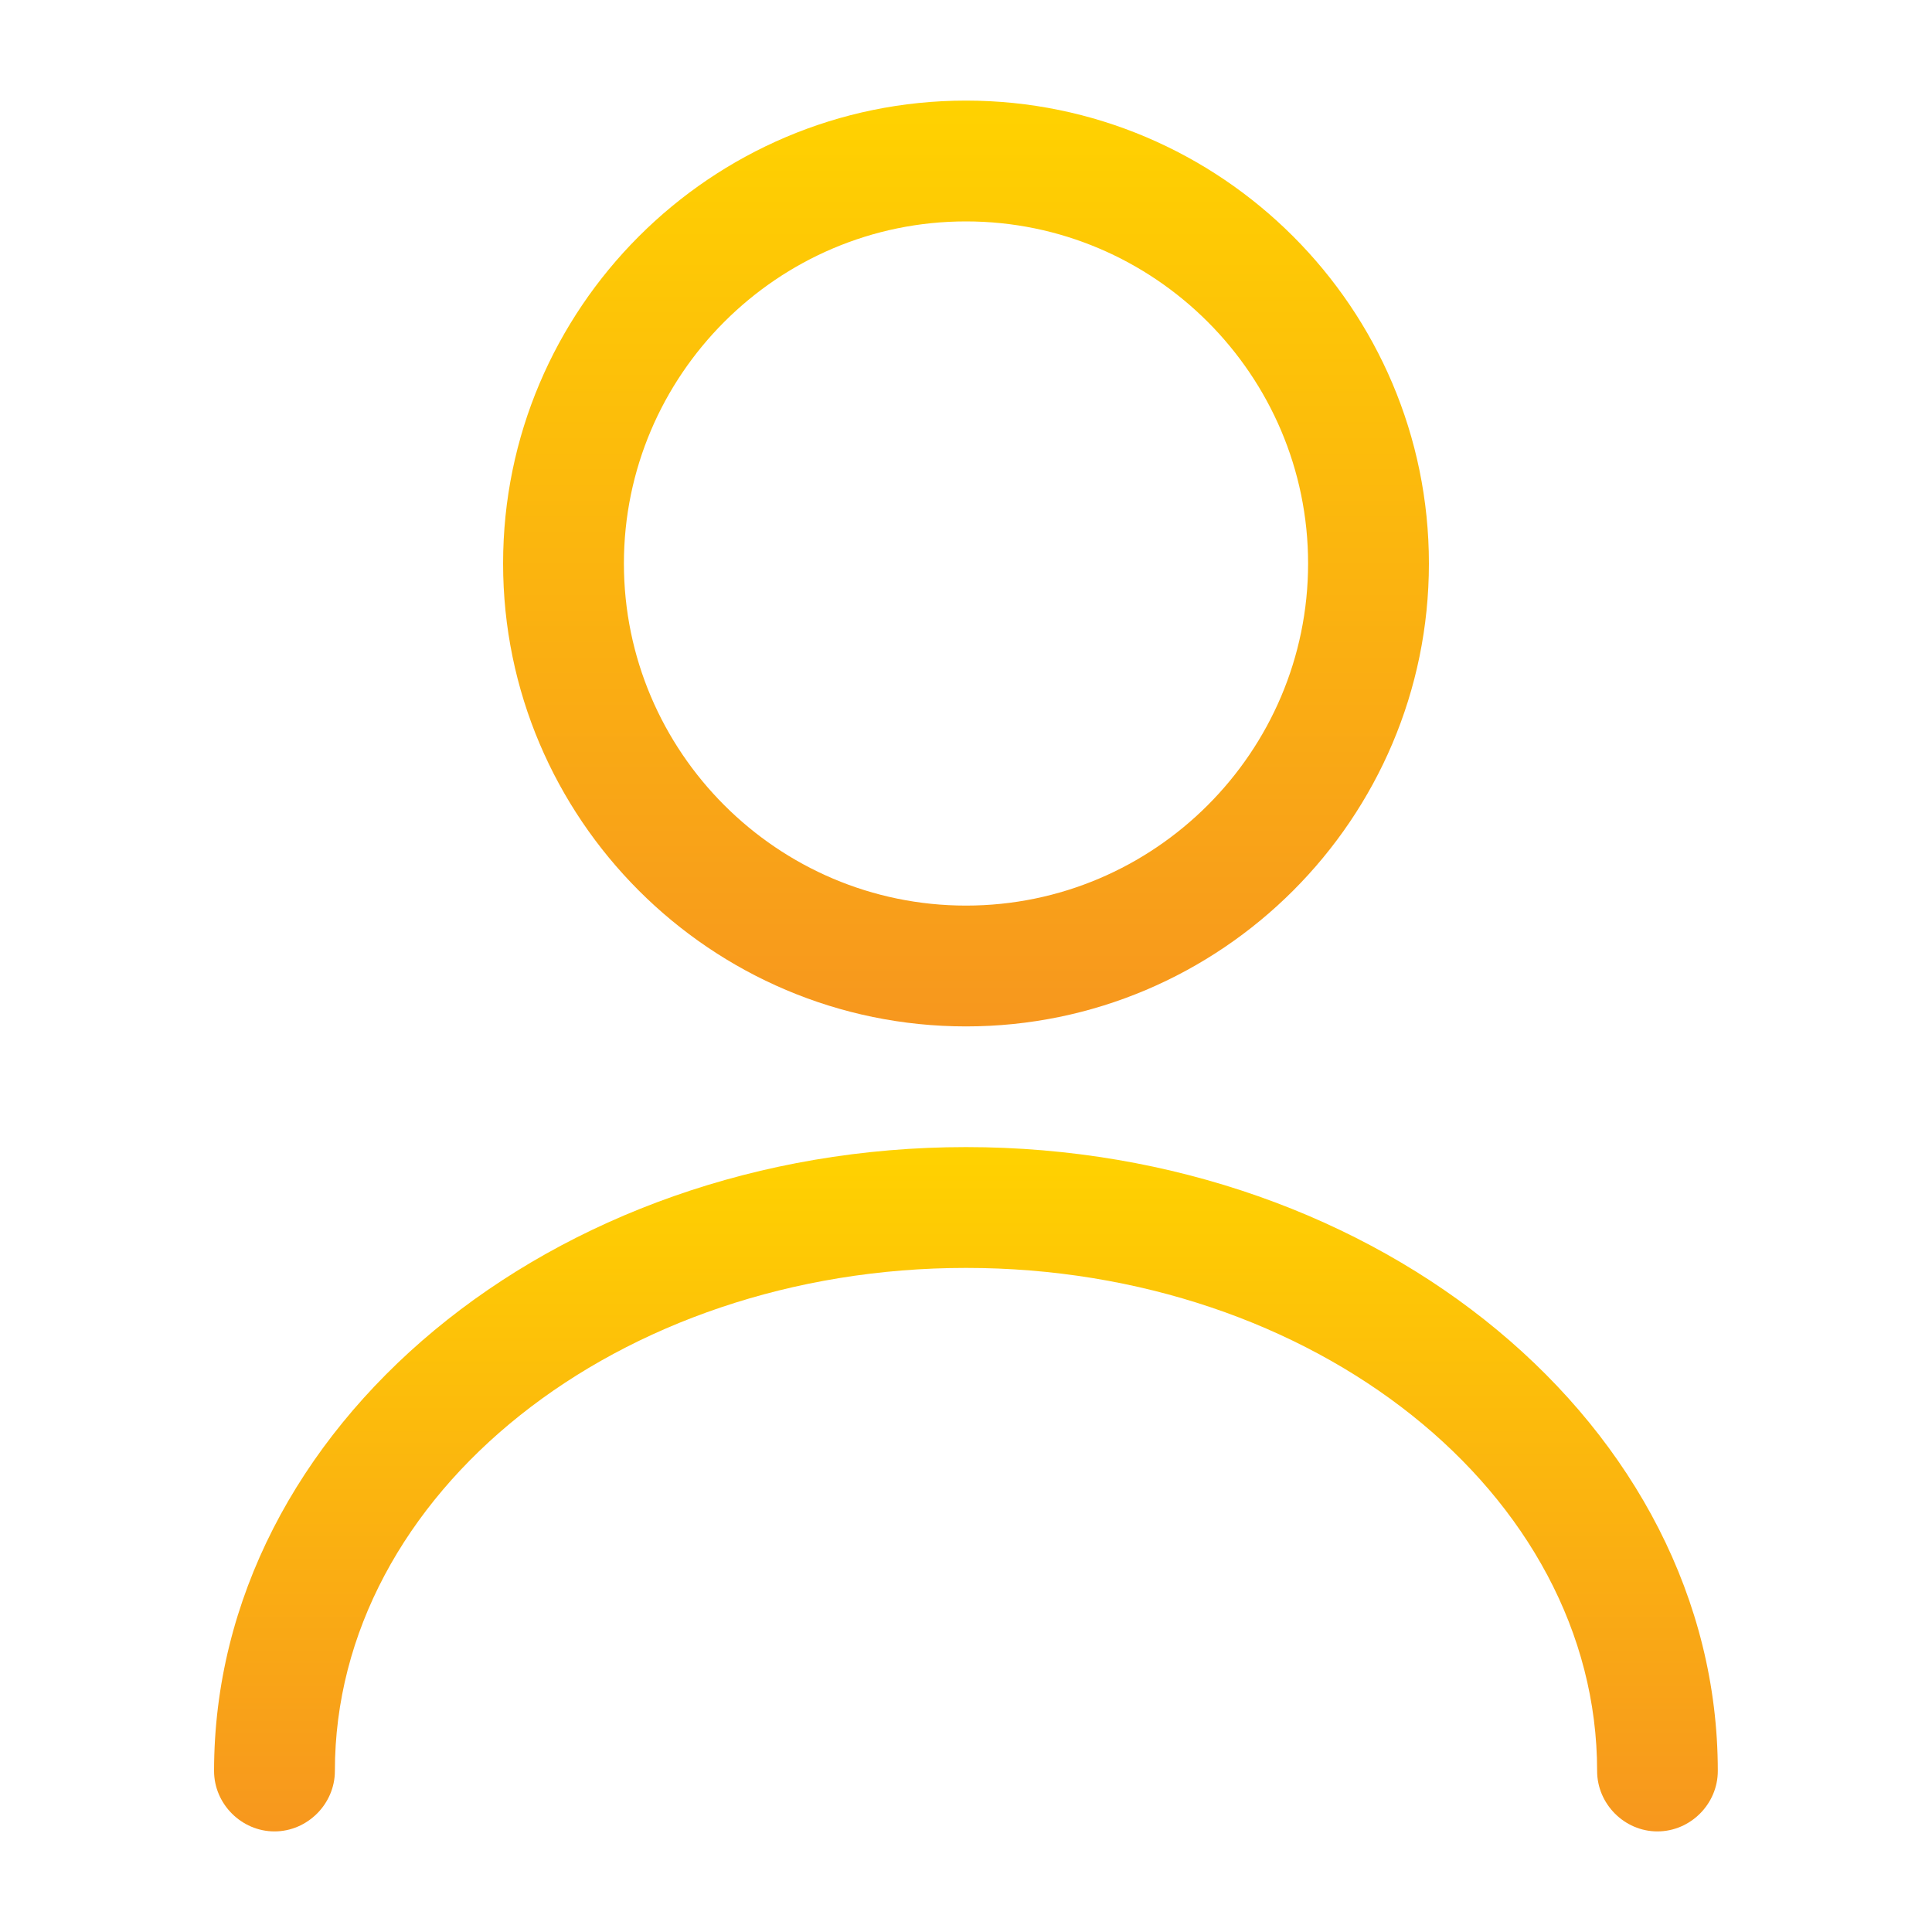 <svg width="15" height="15" viewBox="0 0 15 15" fill="none" xmlns="http://www.w3.org/2000/svg">
<path d="M7.5 7.969C5.519 7.969 3.906 6.356 3.906 4.375C3.906 2.394 5.519 0.781 7.5 0.781C9.481 0.781 11.094 2.394 11.094 4.375C11.094 6.356 9.481 7.969 7.5 7.969ZM7.5 1.719C6.037 1.719 4.844 2.913 4.844 4.375C4.844 5.838 6.037 7.031 7.5 7.031C8.963 7.031 10.156 5.838 10.156 4.375C10.156 2.913 8.963 1.719 7.5 1.719Z" fill="url(#paint0_linear_361_10106)"/>
<path d="M12.868 14.219C12.612 14.219 12.4 14.006 12.4 13.75C12.4 11.594 10.2 9.844 7.5 9.844C4.8 9.844 2.6 11.594 2.6 13.75C2.6 14.006 2.387 14.219 2.131 14.219C1.875 14.219 1.662 14.006 1.662 13.75C1.662 11.081 4.281 8.906 7.5 8.906C10.718 8.906 13.337 11.081 13.337 13.75C13.337 14.006 13.125 14.219 12.868 14.219Z" fill="url(#paint1_linear_361_10106)"/>
<defs>
<linearGradient id="paint0_linear_361_10106" x1="7.5" y1="0.781" x2="7.5" y2="7.969" gradientUnits="userSpaceOnUse">
<stop stop-color="#FFD200"/>
<stop offset="1" stop-color="#F7971E"/>
</linearGradient>
<linearGradient id="paint1_linear_361_10106" x1="7.5" y1="8.906" x2="7.5" y2="14.219" gradientUnits="userSpaceOnUse">
<stop stop-color="#FFD200"/>
<stop offset="1" stop-color="#F7971E"/>
</linearGradient>
</defs>
</svg>

